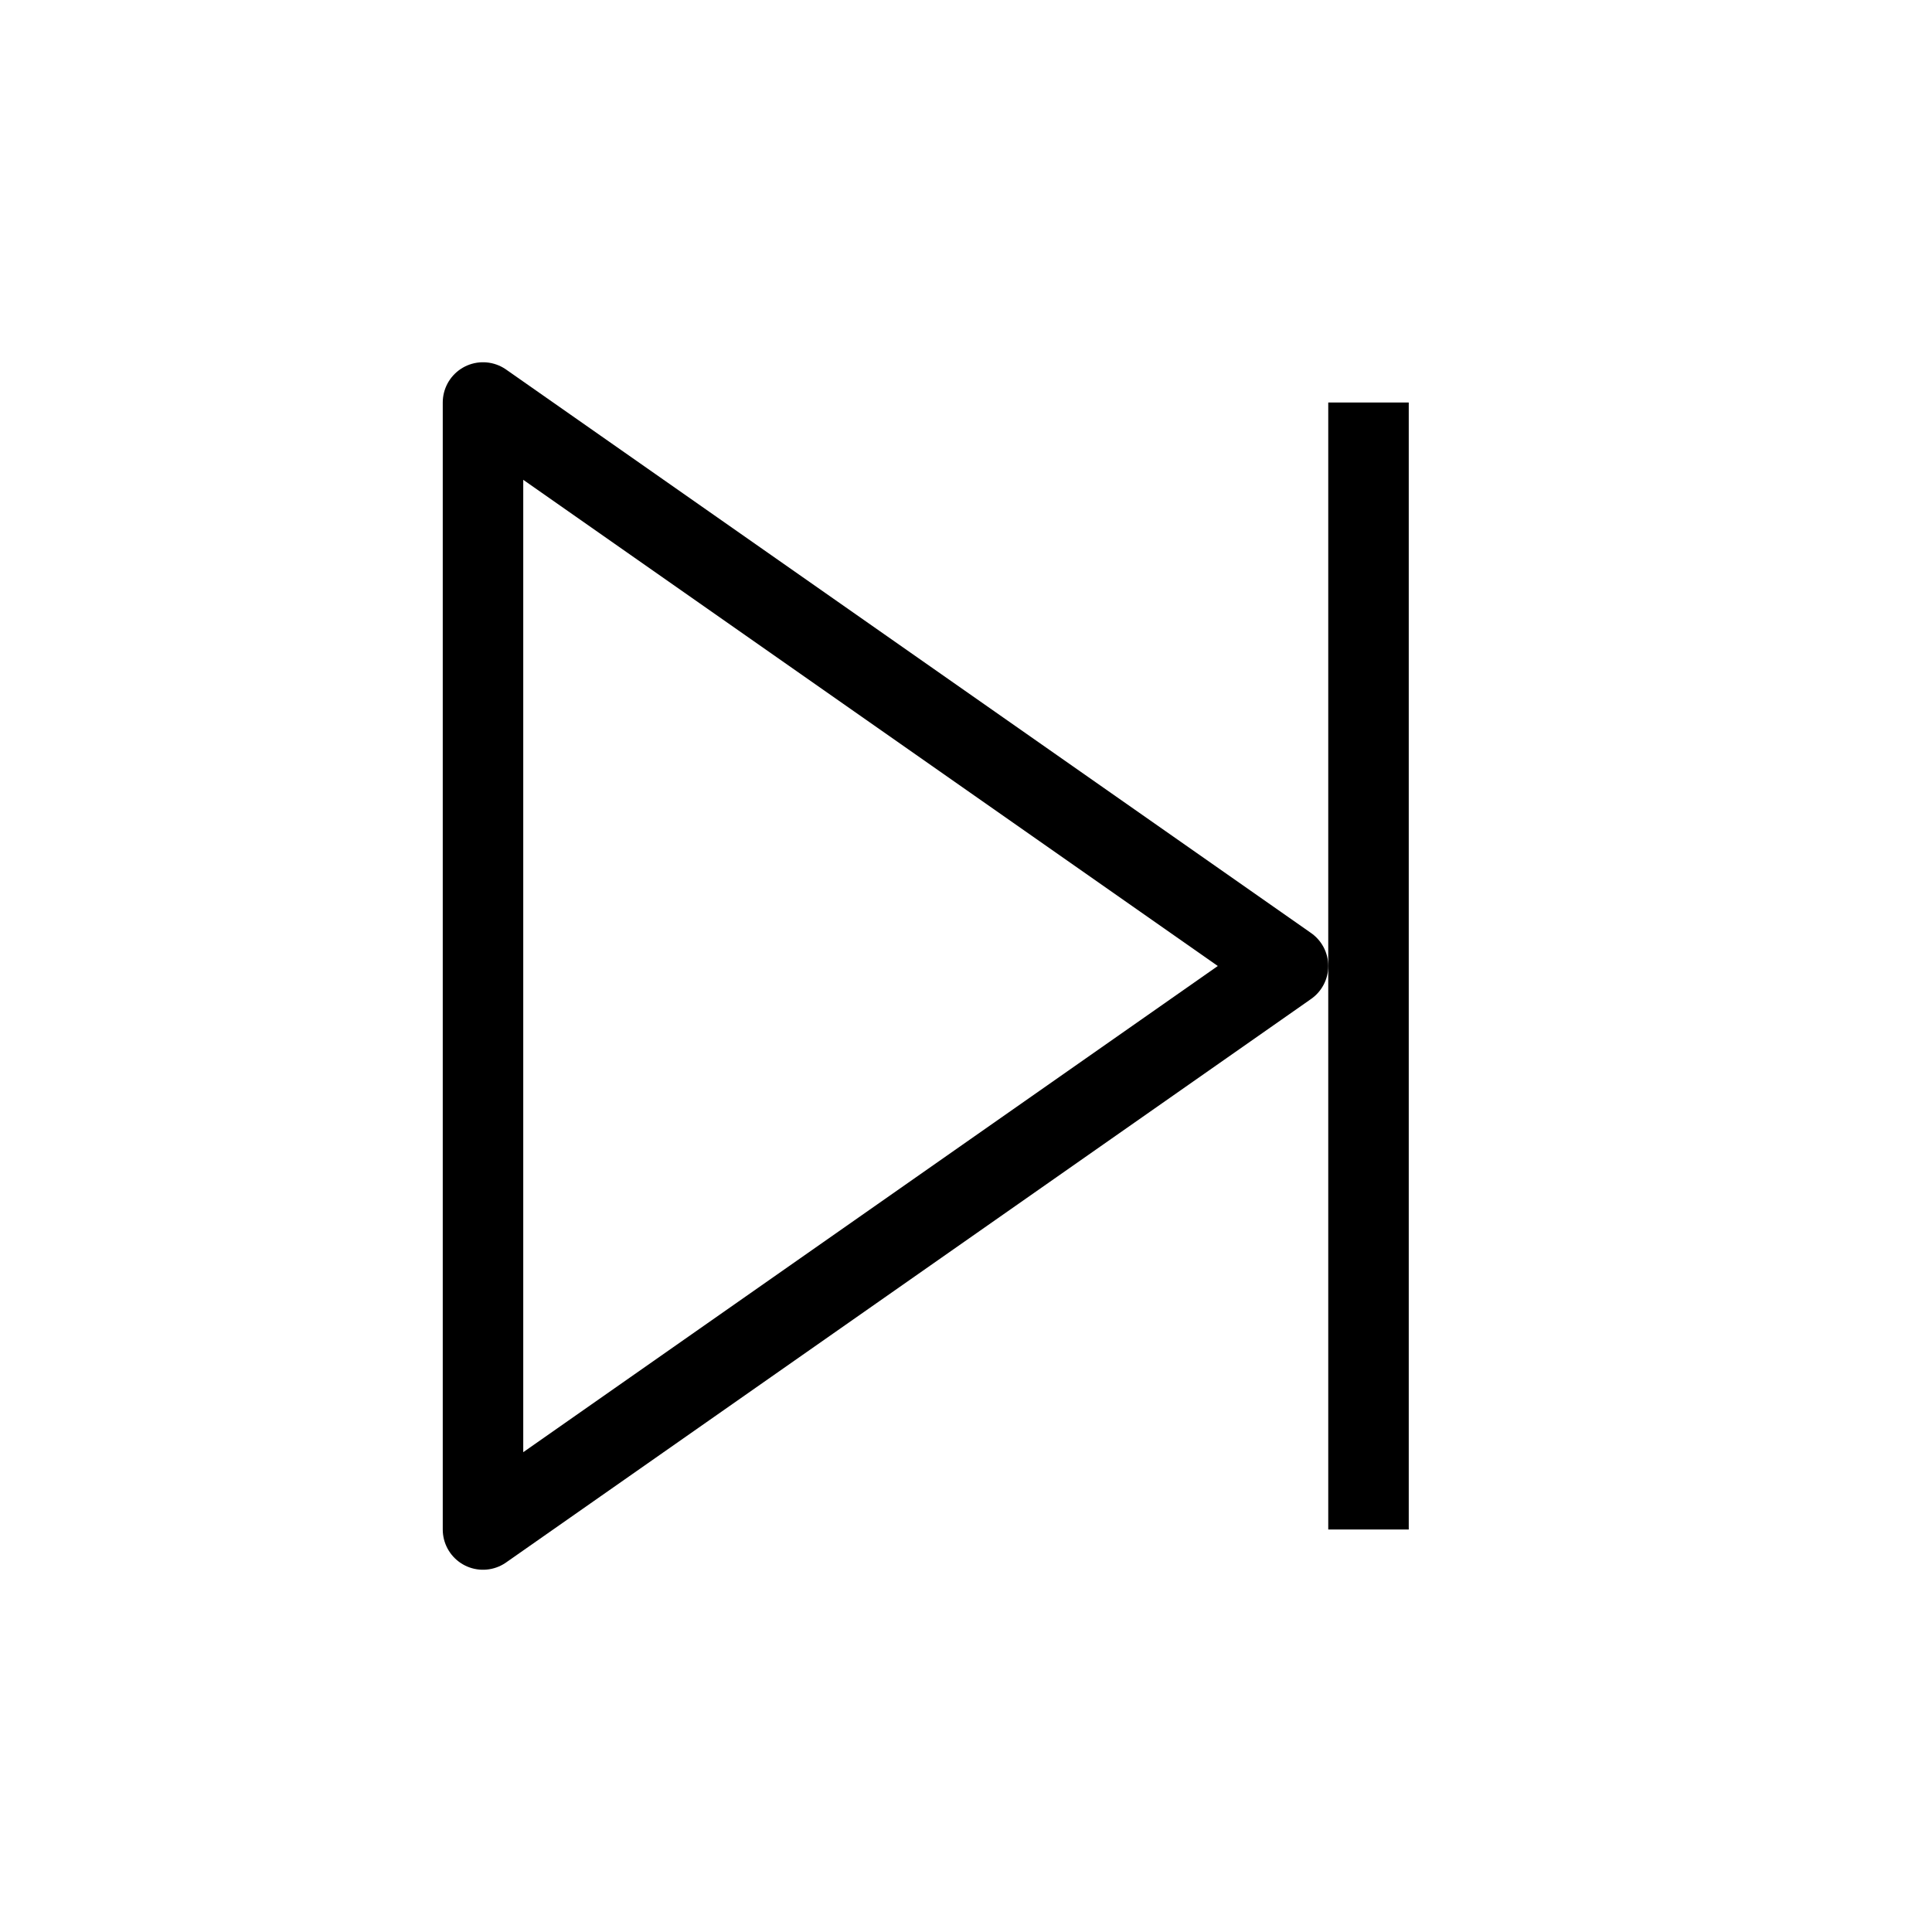 <!-- Next icon (outlined, black border, transparent fill, thicker stroke like Prev) -->
<svg xmlns="http://www.w3.org/2000/svg" viewBox="0 0 24 24" width="48" height="48" role="img" aria-labelledby="nextSingleTouch">
  <title id="nextSingleTouch">Next</title>
  <!-- triangle -->
  <path d="M6 5v14l10-7z" fill="none" stroke="black" stroke-width="1" stroke-linejoin="round"/>
  <!-- vertical bar (moved closer to touch triangle) -->
  <path d="M17 5v14" stroke="black" stroke-width="1"/>
</svg>
